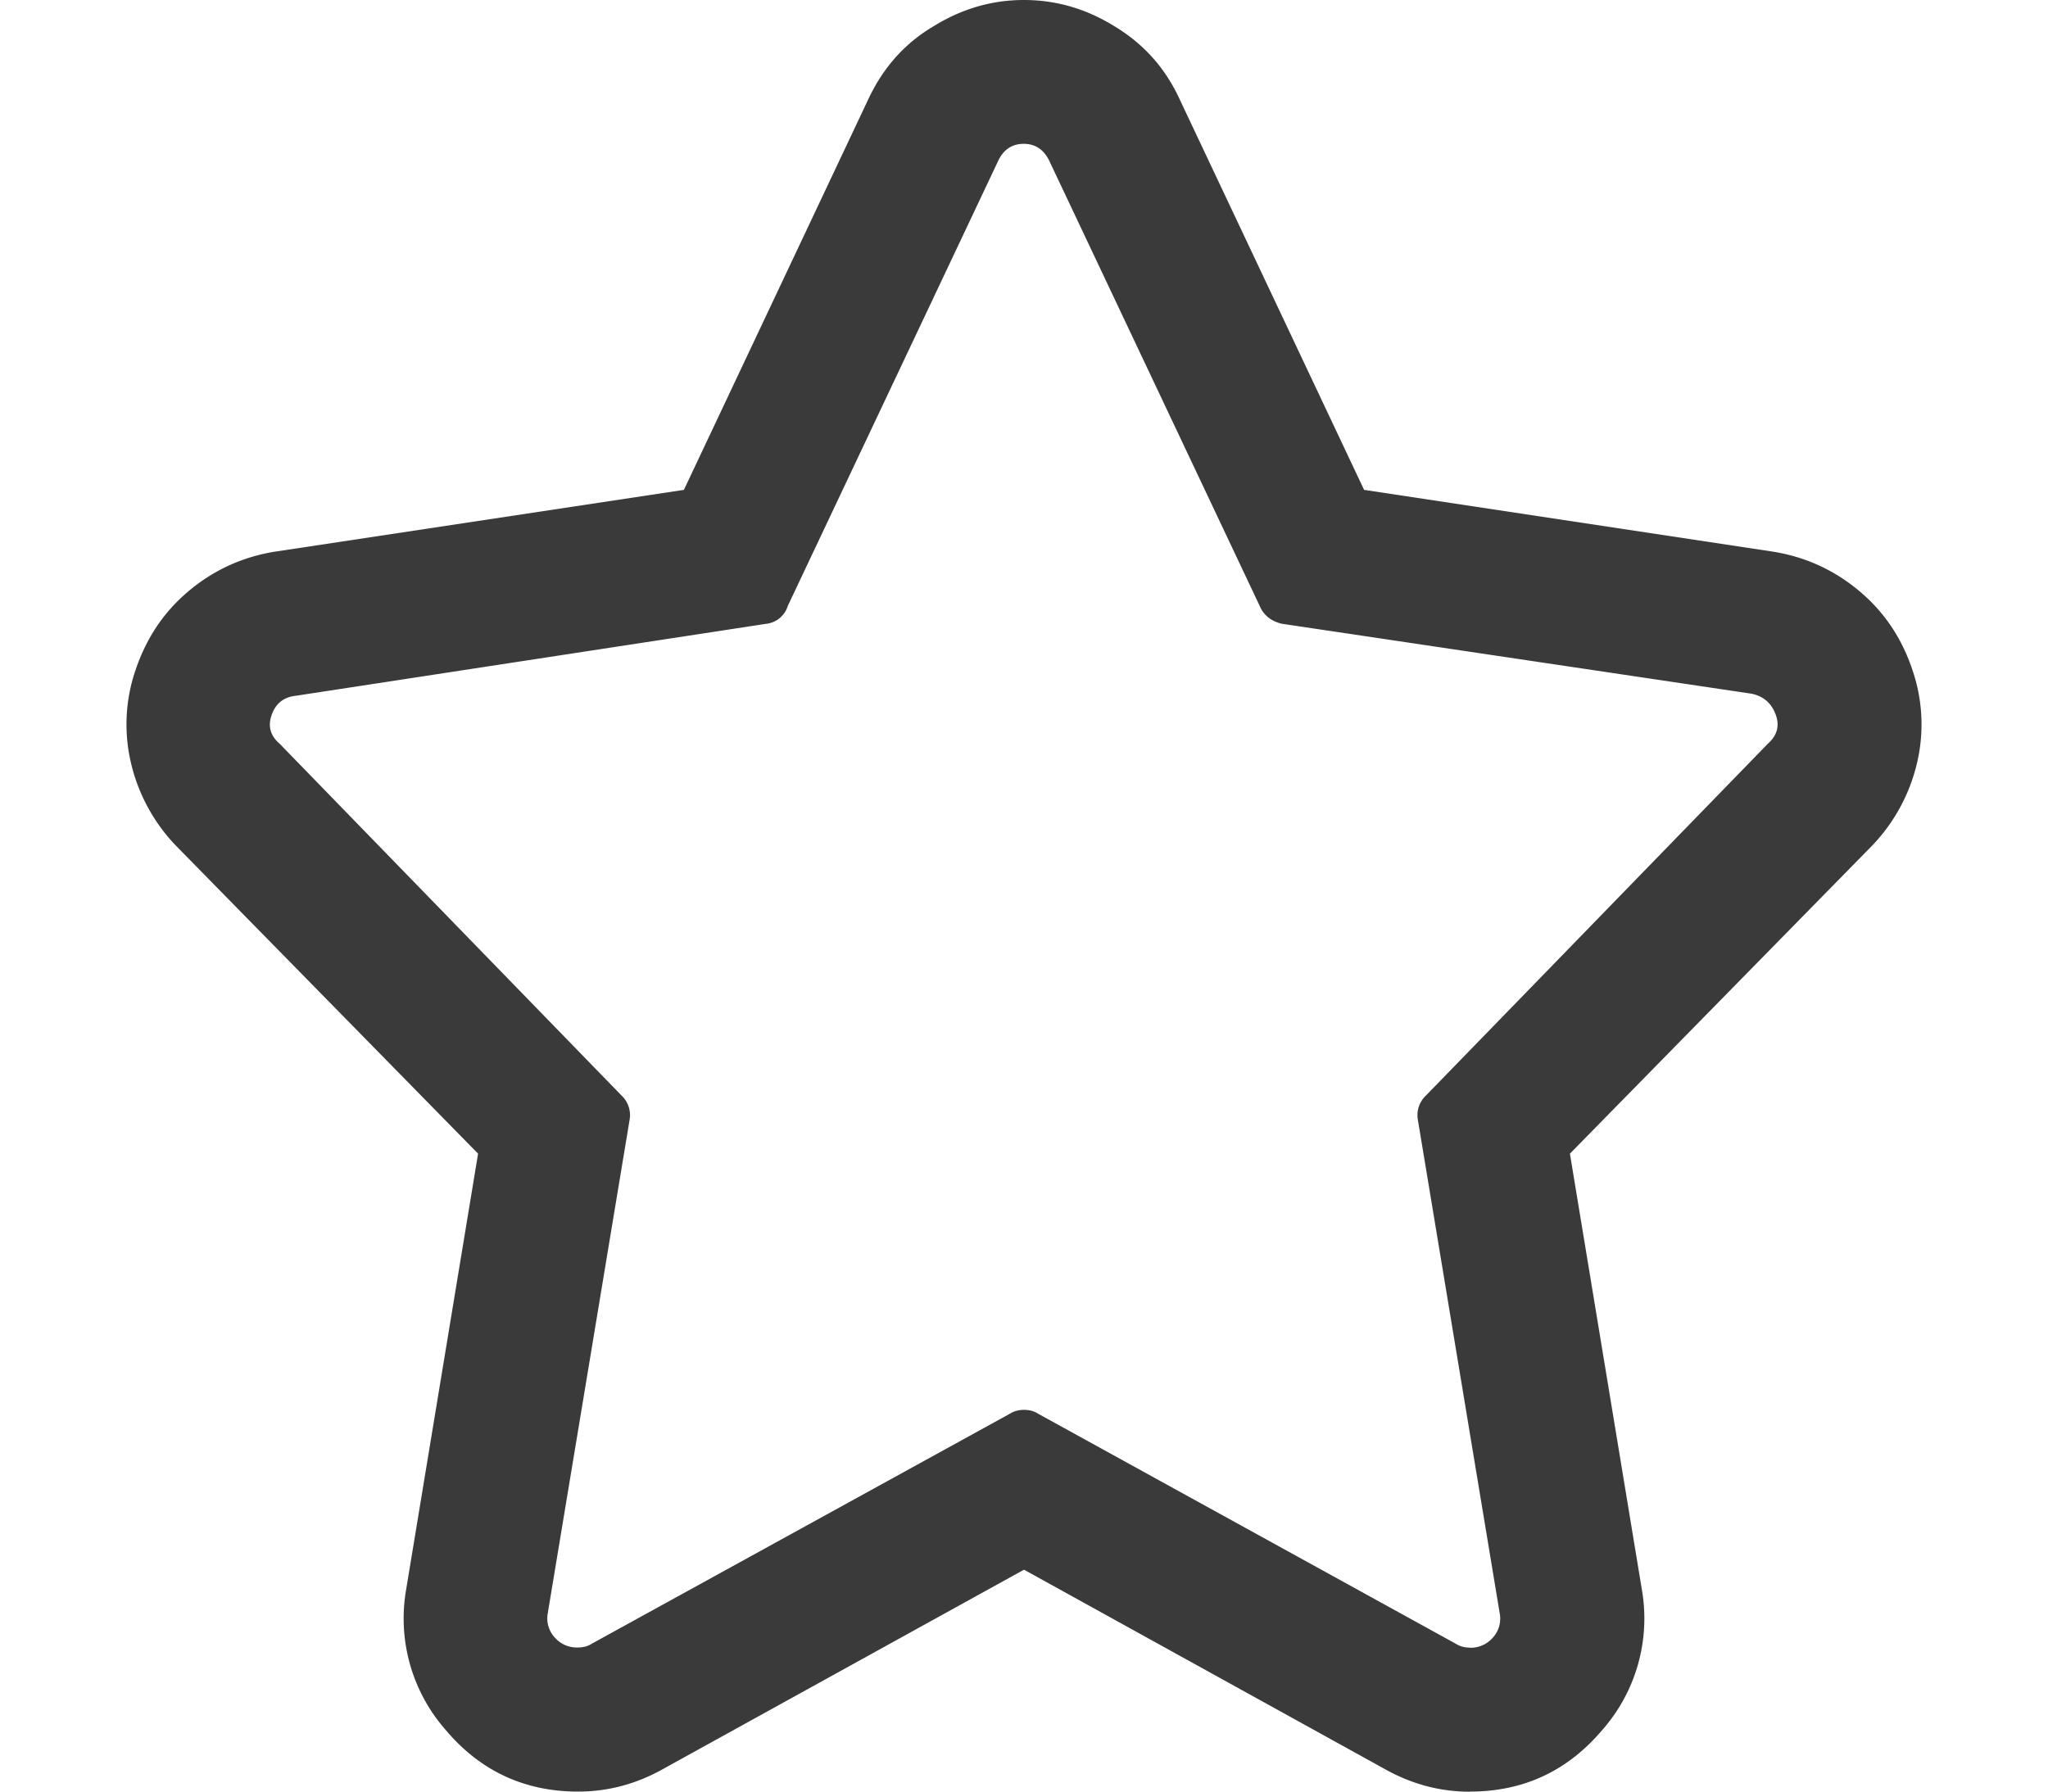 <svg xmlns="http://www.w3.org/2000/svg" width="16" height="14" xmlns:v="https://vecta.io/nano"><path d="M11.484 14c.417 0 .76-.16 1.03-.477a1.32 1.32 0 0 0 .313-1.102l-.562-3.406 2.36-2.406a1.39 1.39 0 0 0 .352-.648 1.31 1.31 0 0 0-.039-.734c-.083-.245-.22-.448-.414-.61s-.414-.263-.664-.305l-3.203-.484L9.218.78C9.104.53 8.932.34 8.703.203 8.484.068 8.25 0 8 0s-.484.068-.703.203c-.23.135-.4.328-.516.578L5.343 3.828l-3.203.484c-.25.042-.47.143-.664.305s-.33.365-.414.61a1.31 1.31 0 0 0-.039.734 1.39 1.39 0 0 0 .352.648l2.36 2.406-.562 3.406a1.32 1.32 0 0 0 .313 1.102c.27.318.615.477 1.03.477.23 0 .448-.057.656-.172L8 12.266l2.828 1.563c.208.115.427.172.656.172zm0-1.125c-.042 0-.078-.01-.11-.03L8.11 11.047c-.03-.02-.068-.03-.11-.03s-.078.01-.11.03l-3.266 1.797c-.03.02-.068.03-.11.03a.23.23 0 0 1-.18-.078.22.22 0 0 1-.055-.187l.64-3.86a.21.21 0 0 0-.062-.187l-2.672-2.75c-.073-.062-.094-.138-.062-.227s.094-.138.188-.148l3.672-.562a.2.2 0 0 0 .172-.141l1.64-3.47c.042-.094.11-.14.203-.14s.16.047.203.14l1.64 3.47c.03.073.09.12.172.14l3.672.547c.094.02.156.076.188.164s.01.164-.062.227l-2.672 2.75a.21.21 0 0 0-.062.188l.64 3.86a.22.22 0 0 1-.055.188.23.23 0 0 1-.18.078z" fill="#3a3a3a"/></svg>